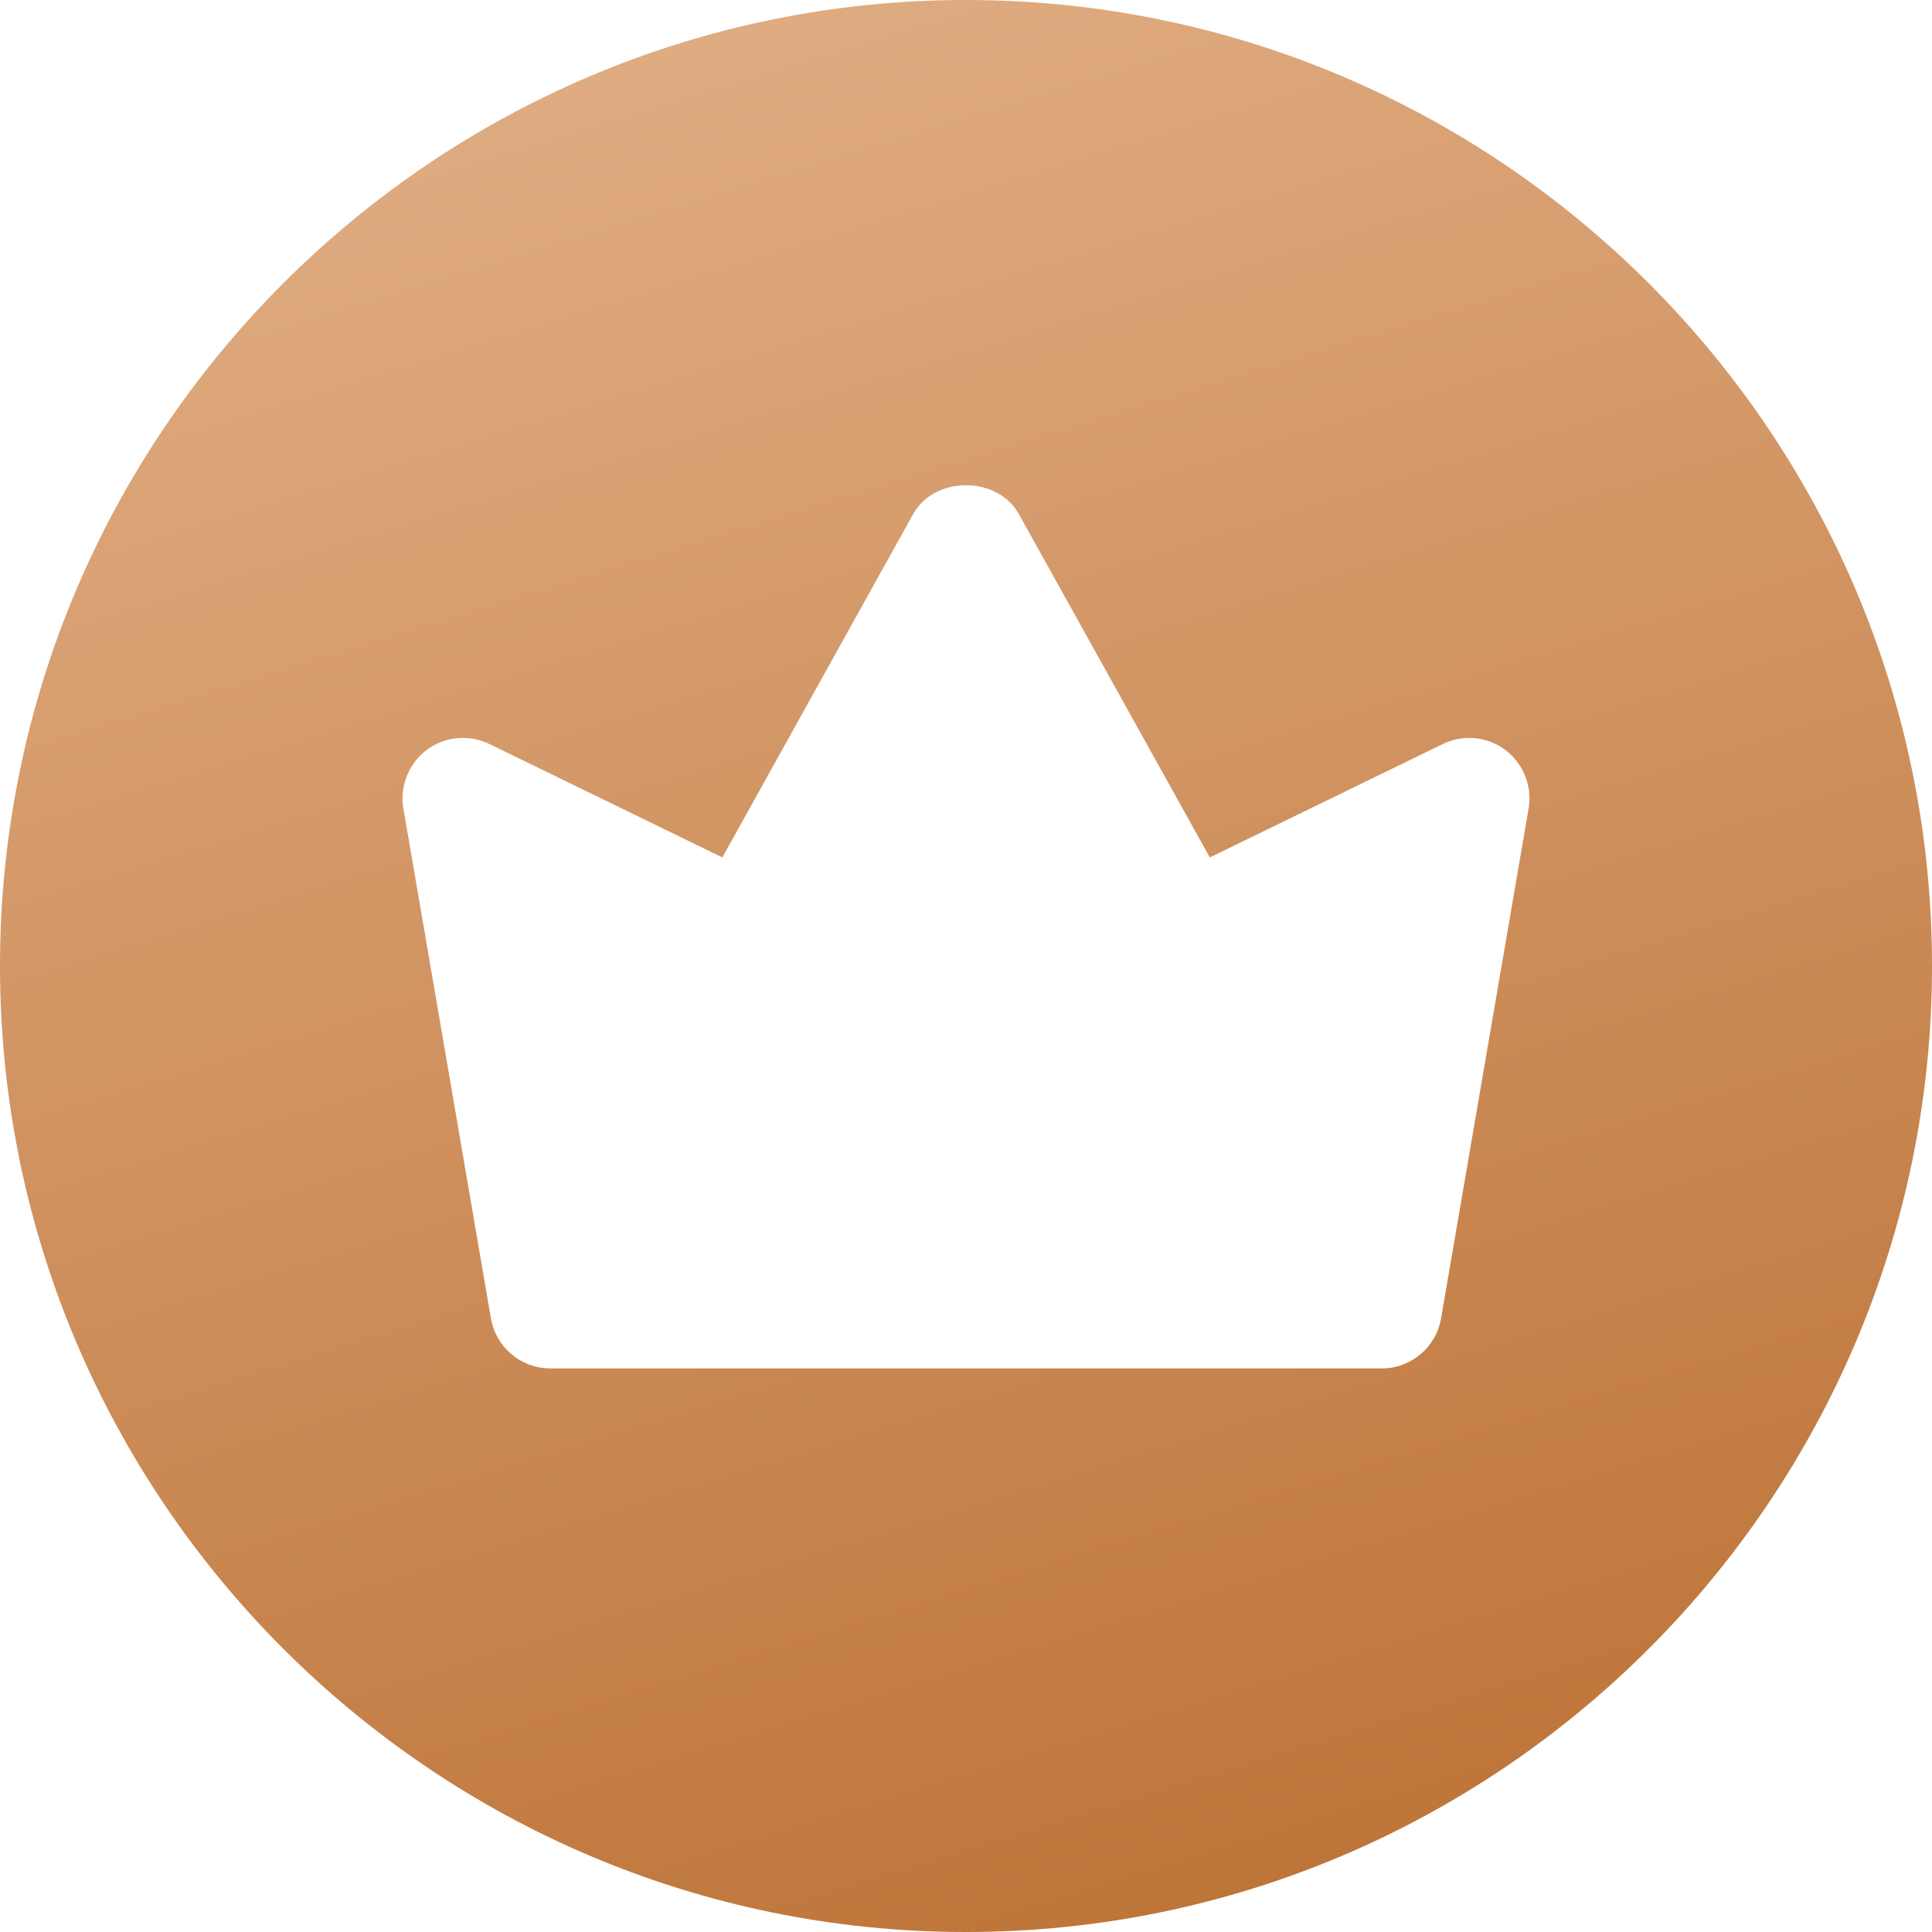 <svg width="10" height="10" viewBox="0 0 10 10" fill="none" xmlns="http://www.w3.org/2000/svg">
<path d="M5 0C2.243 0 0 2.243 0 5C0 7.757 2.243 10 5 10C7.757 10 10 7.757 10 5C10 2.243 7.757 0 5 0ZM7.912 4.185L7.459 6.824C7.433 6.974 7.303 7.083 7.151 7.083H2.849C2.697 7.083 2.567 6.974 2.541 6.824L2.088 4.185C2.068 4.07 2.115 3.953 2.208 3.882C2.303 3.811 2.427 3.8 2.533 3.851L3.739 4.438L4.727 2.66C4.837 2.462 5.163 2.462 5.273 2.66L6.262 4.438L7.468 3.851C7.573 3.8 7.698 3.811 7.792 3.882C7.885 3.953 7.932 4.07 7.912 4.185Z" fill="url(#paint0_linear)"/>
<defs>
<linearGradient id="paint0_linear" x1="3.75" y1="-0.833" x2="7.083" y2="10" gradientUnits="userSpaceOnUse">
<stop stop-color="#E2B087"/>
<stop offset="1" stop-color="#BD7337"/>
</linearGradient>
</defs>
</svg>
